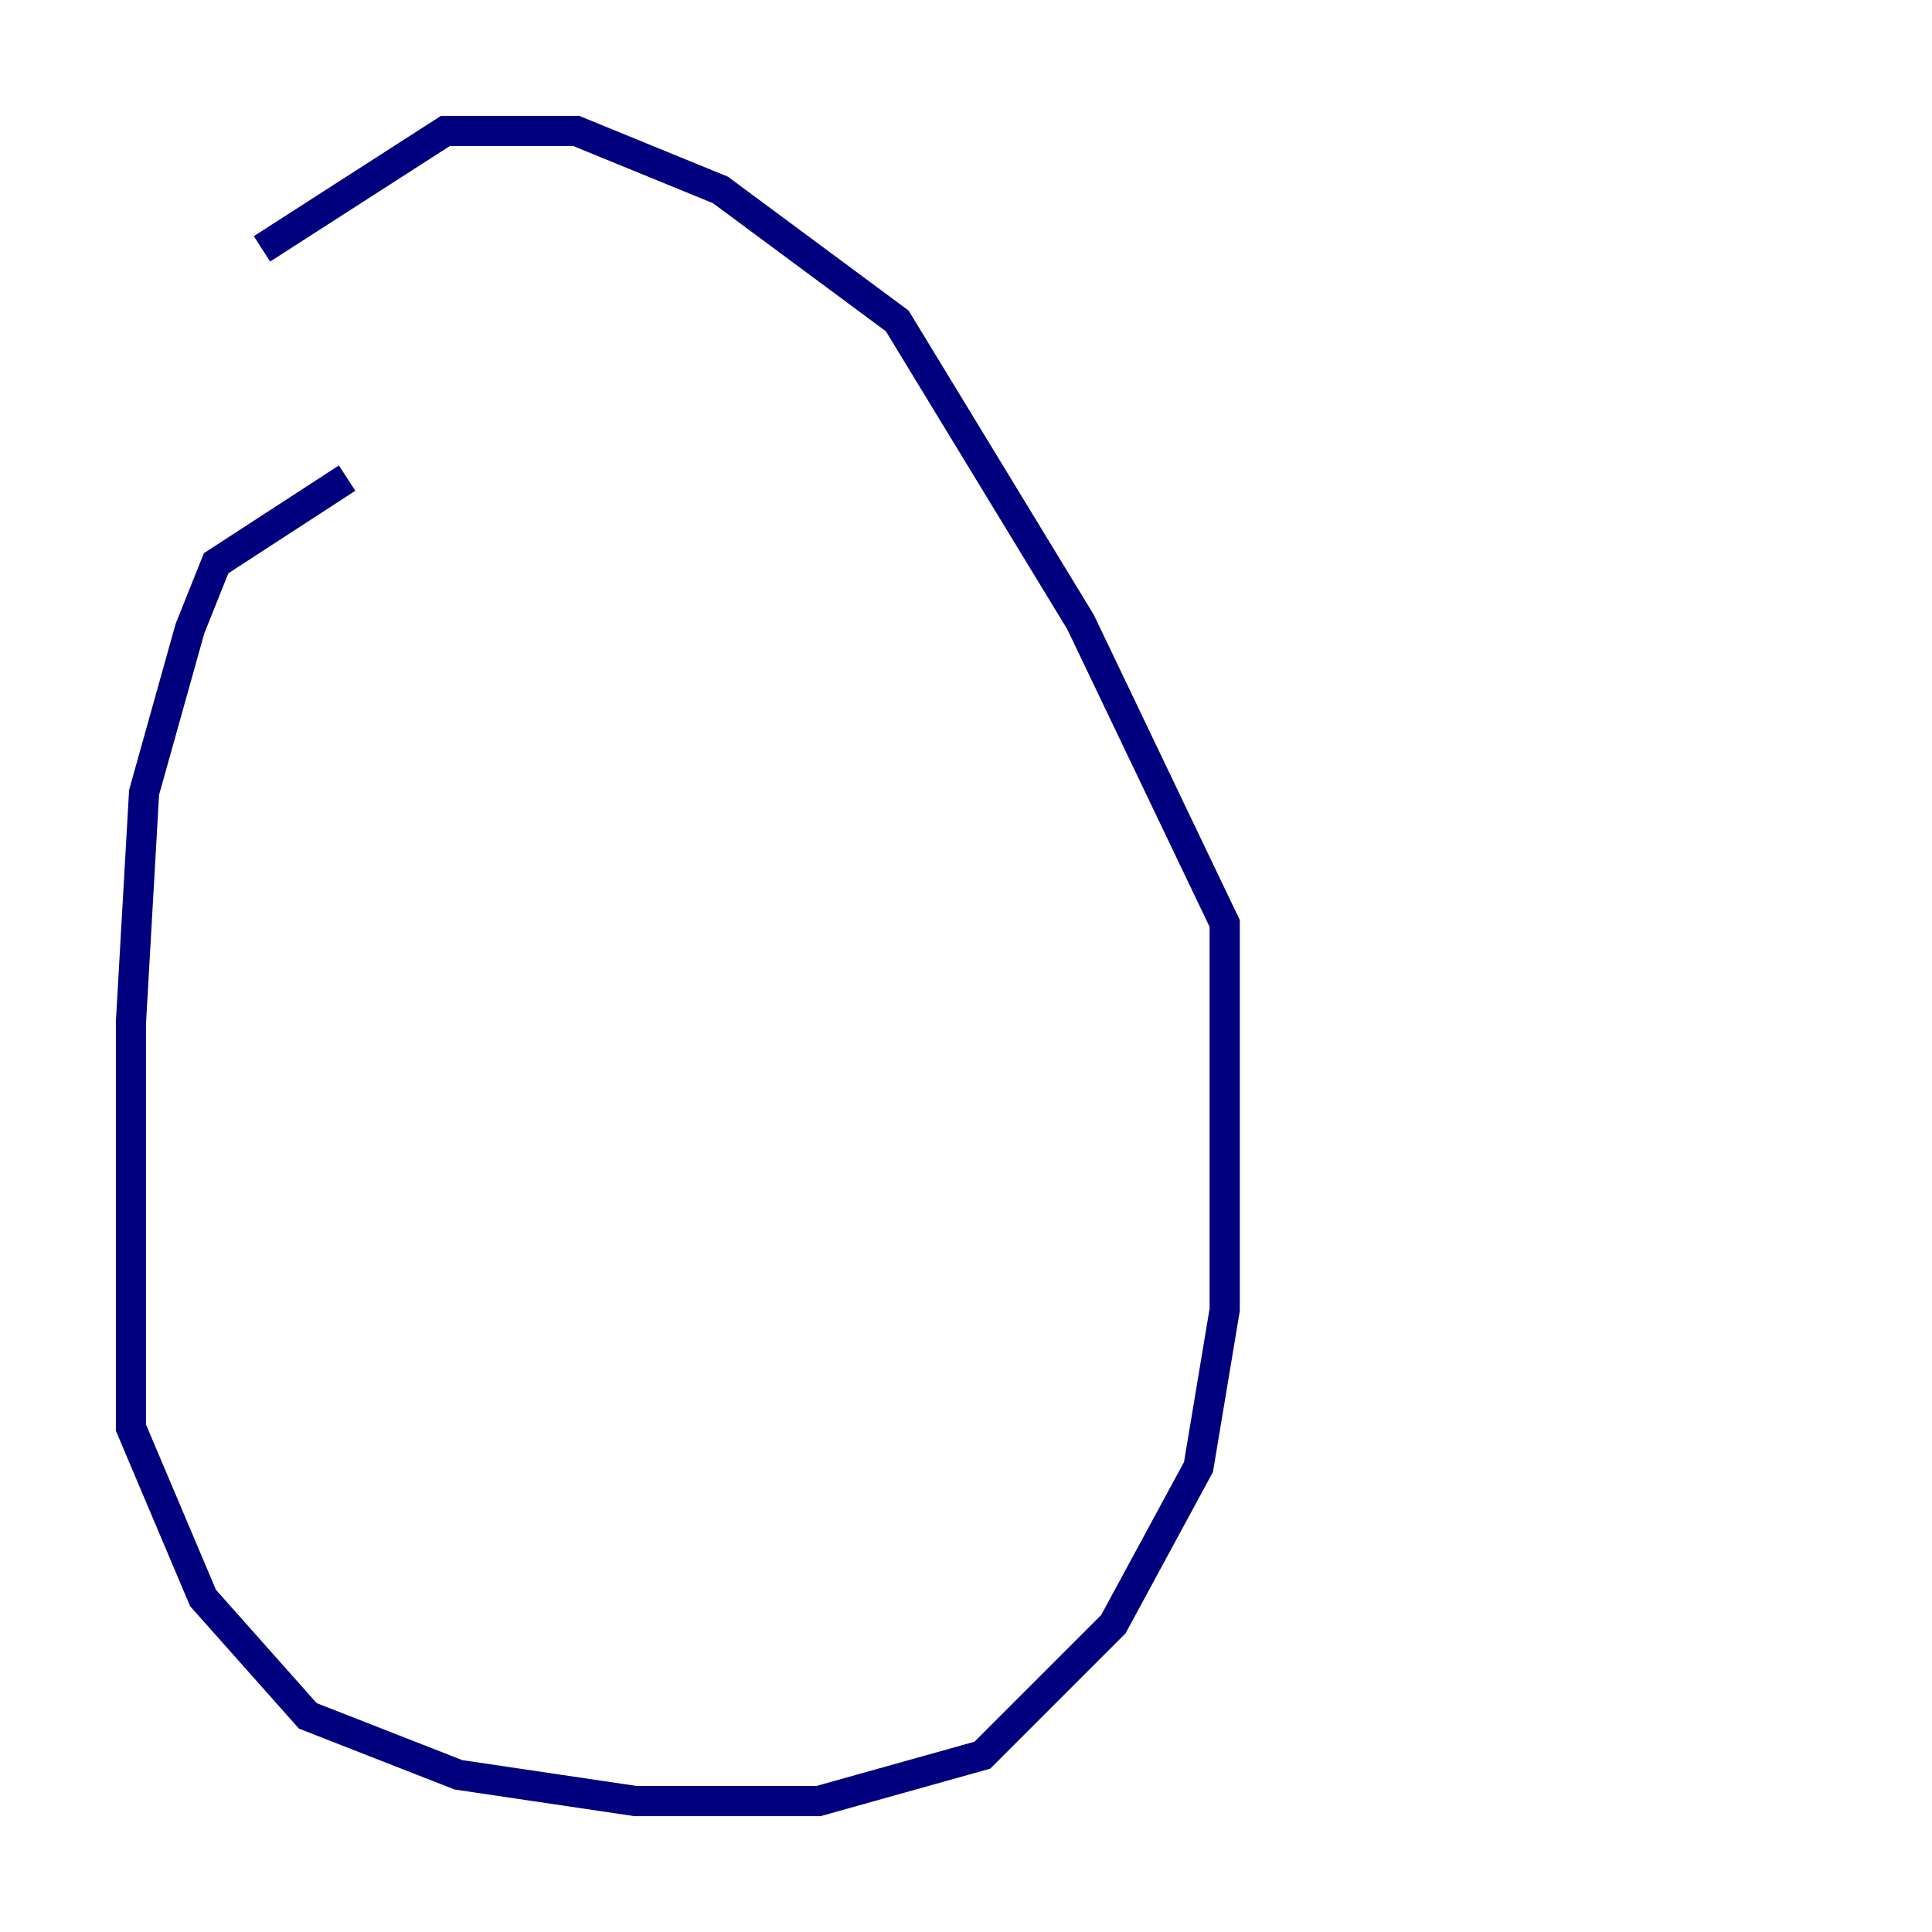 <?xml version="1.0" encoding="utf-8" ?>
<svg baseProfile="tiny" height="128" version="1.2" viewBox="0,0,128,128" width="128" xmlns="http://www.w3.org/2000/svg" xmlns:ev="http://www.w3.org/2001/xml-events" xmlns:xlink="http://www.w3.org/1999/xlink"><defs /><polyline fill="none" points="22.997,31.675 14.319,37.315 12.583,41.654 9.546,52.502 8.678,67.688 8.678,94.59 13.451,105.871 20.393,113.681 30.373,117.586 42.088,119.322 54.237,119.322 65.085,116.285 73.763,107.607 79.403,97.193 81.139,86.78 81.139,61.18 71.593,41.22 59.444,21.261 47.729,12.583 38.183,8.678 29.505,8.678 17.356,16.488" stroke="#00007f" stroke-width="2" /></svg>